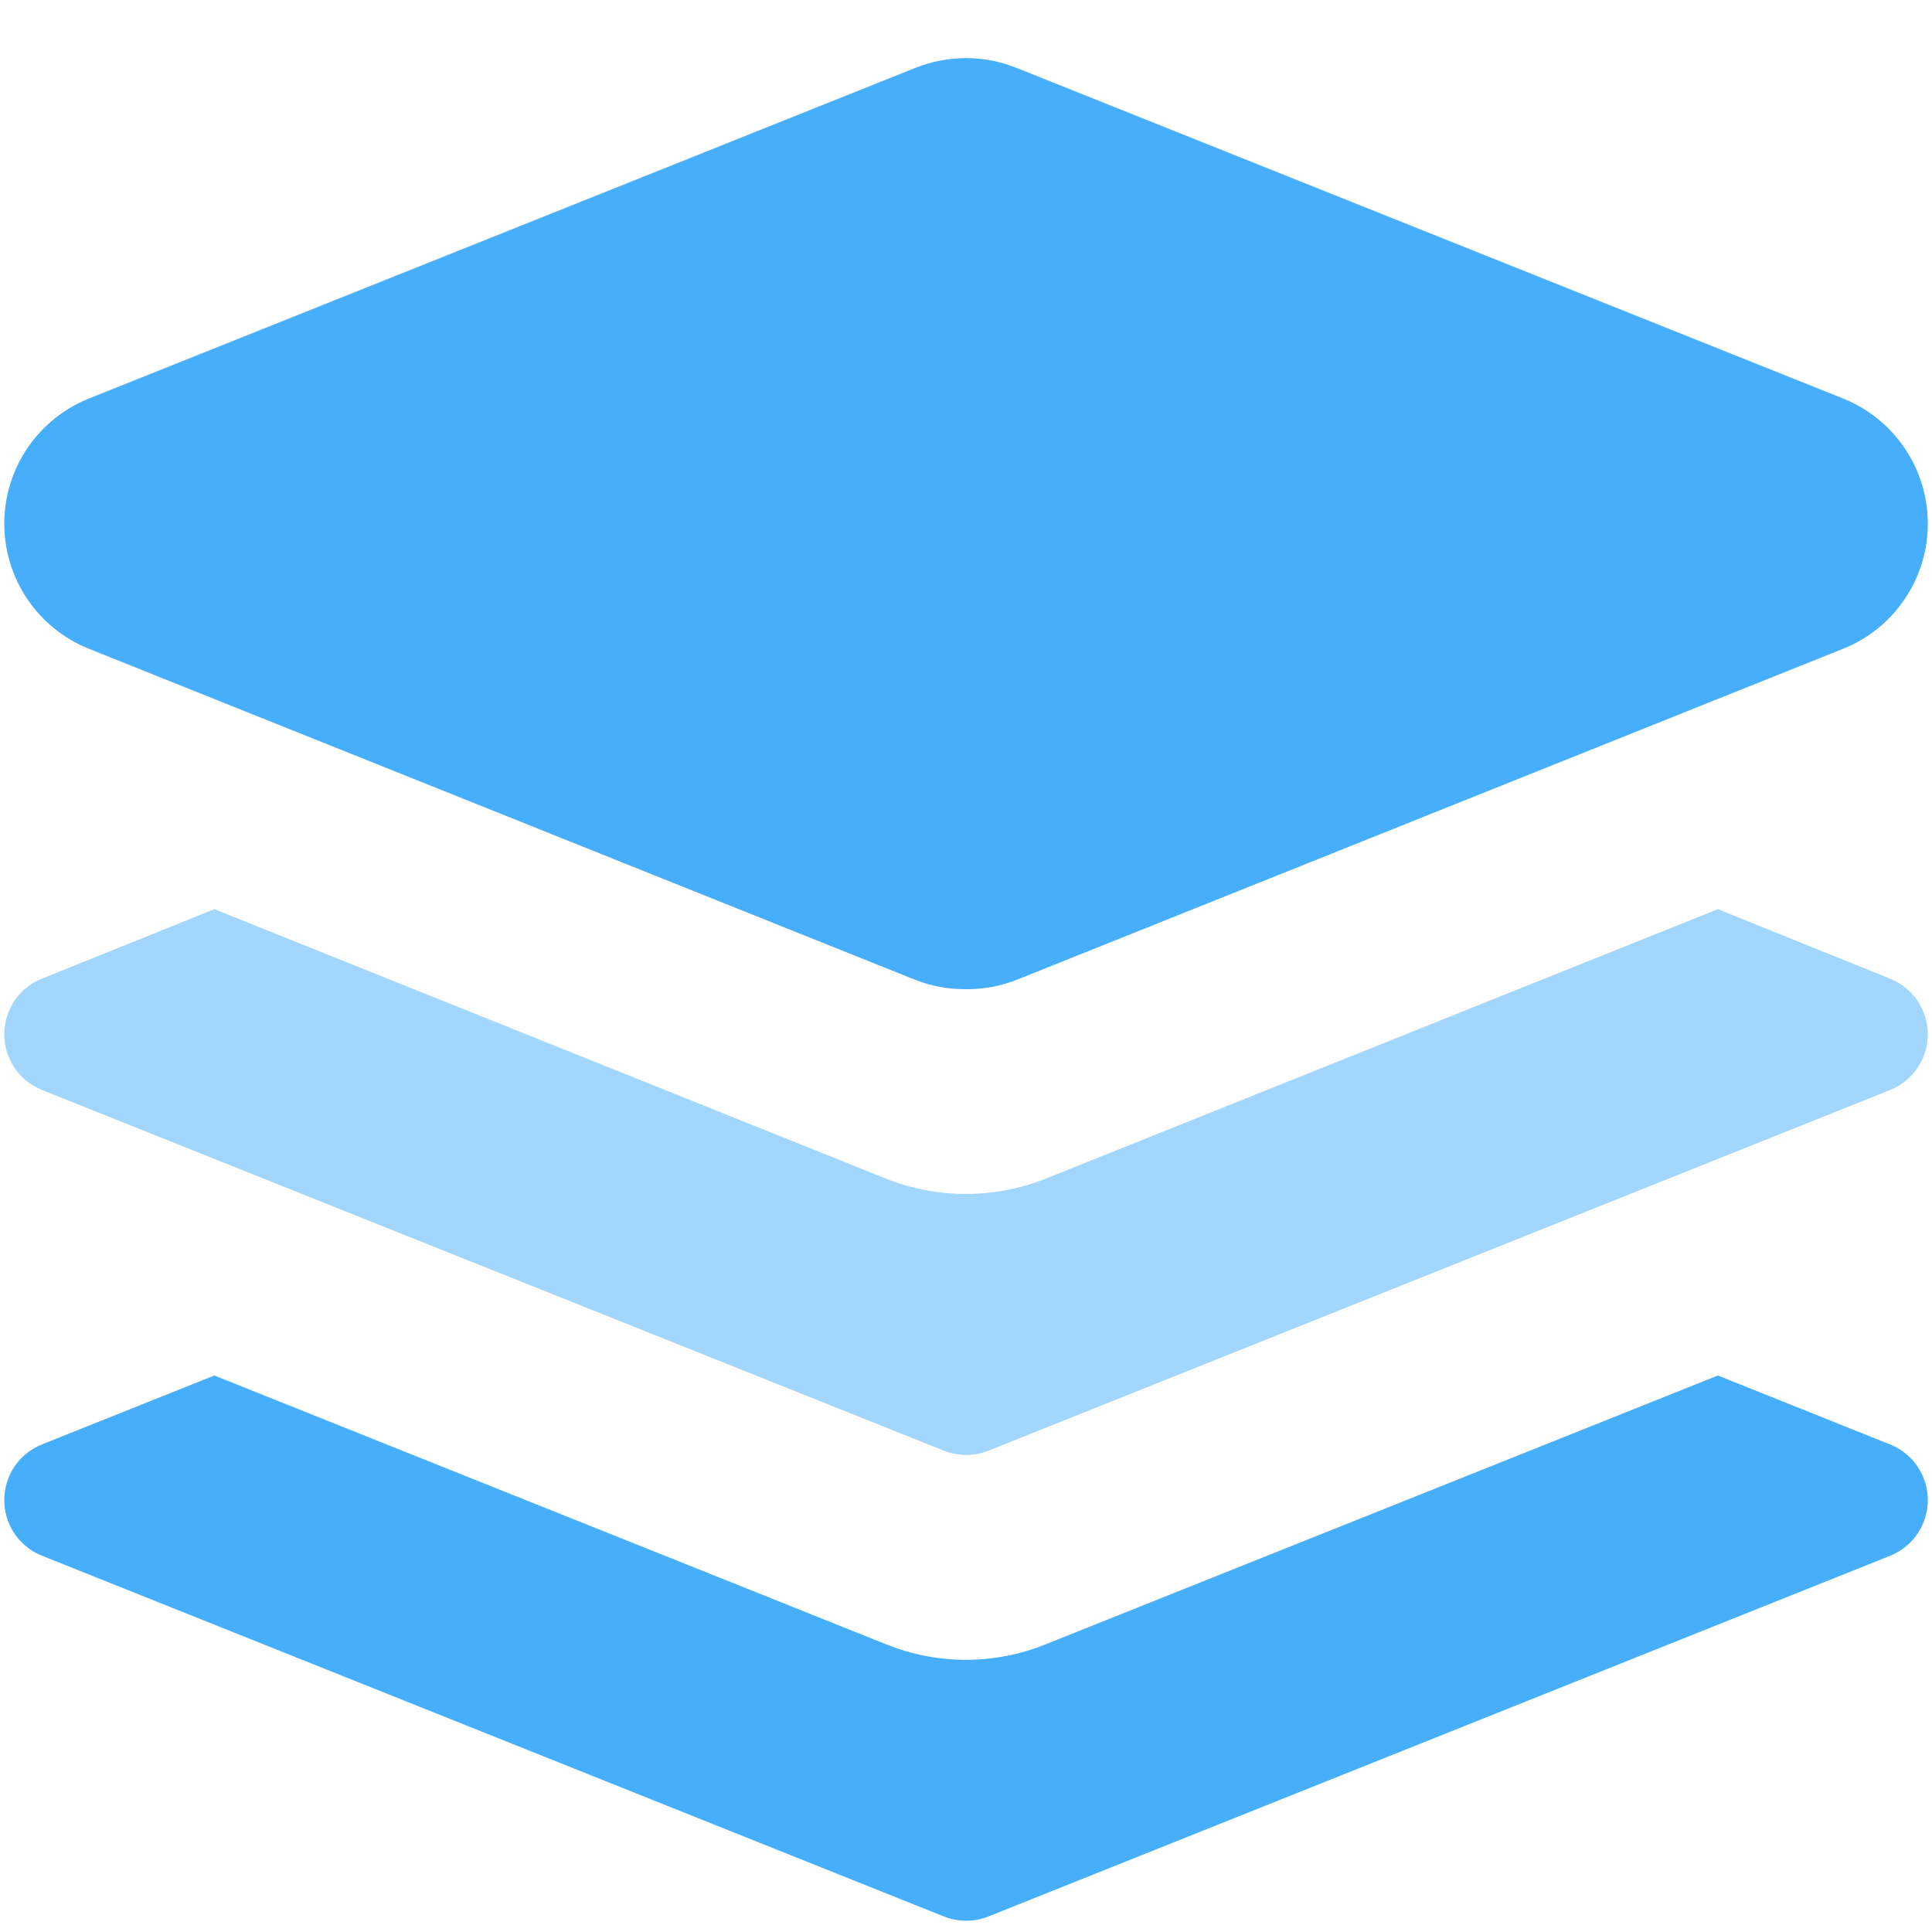 <svg width="24" height="24" viewBox="0 0 24 24" fill="none" xmlns="http://www.w3.org/2000/svg">
<path d="M12 12.288C11.787 12.29 11.576 12.252 11.377 12.175L1.104 8.059C0.794 7.935 0.528 7.72 0.34 7.443C0.153 7.166 0.053 6.839 0.053 6.505C0.053 6.171 0.153 5.844 0.34 5.567C0.528 5.29 0.794 5.075 1.104 4.951L11.377 0.841C11.575 0.762 11.787 0.722 12 0.722C12.213 0.722 12.424 0.762 12.621 0.841L22.896 4.951C23.207 5.075 23.473 5.29 23.66 5.567C23.848 5.844 23.948 6.171 23.948 6.505C23.948 6.839 23.848 7.166 23.66 7.443C23.473 7.72 23.207 7.935 22.896 8.059L12.621 12.175C12.423 12.252 12.212 12.29 12 12.288Z" fill="#46AEFA"/>
<path opacity="0.5" d="M23.48 12.158L21.34 11.294L12.99 14.642C12.353 14.895 11.644 14.895 11.007 14.642L2.662 11.294L0.519 12.158C0.381 12.213 0.263 12.308 0.18 12.431C0.097 12.555 0.053 12.7 0.053 12.848C0.053 12.996 0.097 13.142 0.18 13.265C0.263 13.388 0.381 13.483 0.519 13.539L11.725 18.021C11.903 18.091 12.101 18.091 12.278 18.021L23.483 13.539C23.62 13.483 23.738 13.387 23.821 13.264C23.904 13.141 23.948 12.996 23.948 12.847C23.948 12.699 23.903 12.554 23.82 12.431C23.736 12.308 23.618 12.213 23.48 12.158Z" fill="#46AEFA"/>
<path d="M23.48 17.944L21.34 17.087L12.99 20.426C12.354 20.683 11.643 20.683 11.007 20.426L2.662 17.087L0.519 17.944C0.381 17.999 0.263 18.095 0.18 18.218C0.097 18.341 0.053 18.486 0.053 18.634C0.053 18.783 0.097 18.928 0.18 19.051C0.263 19.174 0.381 19.269 0.519 19.325L11.725 23.807C11.903 23.878 12.101 23.878 12.278 23.807L23.483 19.325C23.62 19.269 23.738 19.174 23.821 19.05C23.904 18.927 23.948 18.782 23.948 18.634C23.948 18.485 23.903 18.34 23.82 18.217C23.736 18.094 23.618 17.999 23.48 17.944Z" fill="#46AEFA"/>
</svg>
